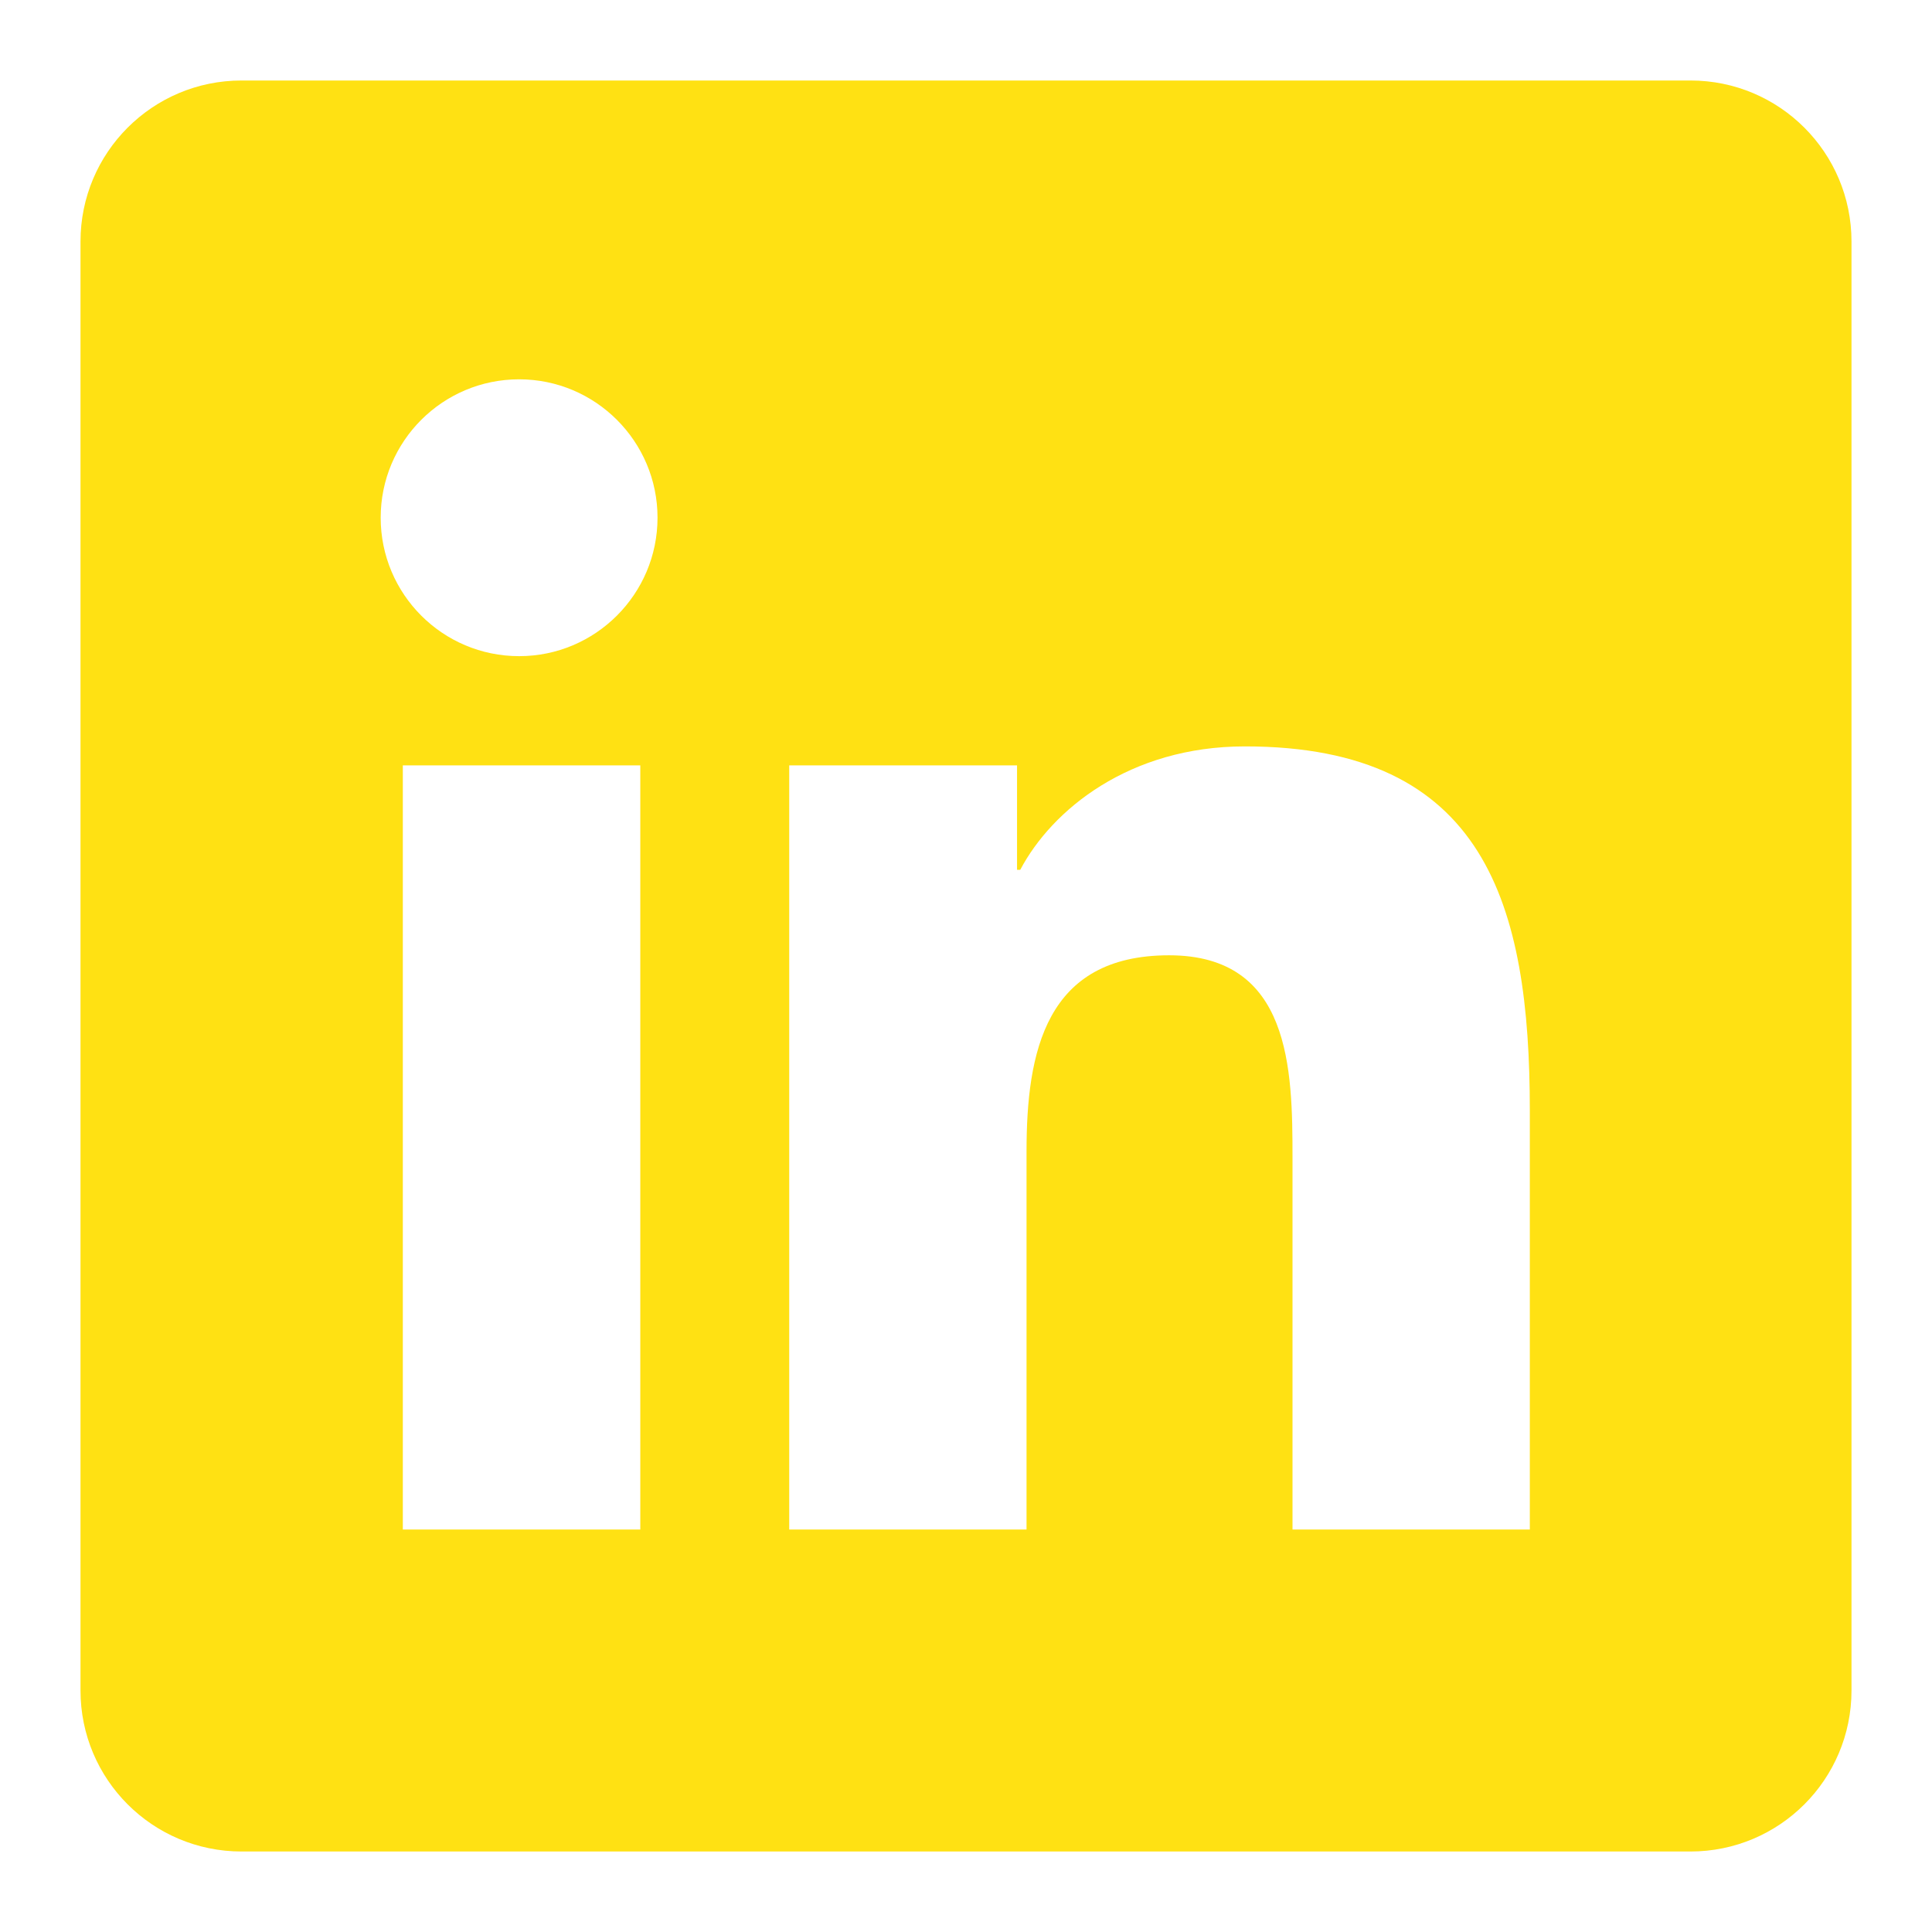 <svg width="24" height="24" viewBox="0 0 24 24" fill="none" xmlns="http://www.w3.org/2000/svg">
<path d="M21 1H3C1.895 1 1 1.895 1 3V21C1 22.105 1.895 23 3 23H21C22.105 23 23 22.105 23 21V3C23 1.895 22.105 1 21 1ZM7.954 19H5.004V9.508H7.954V19ZM6.449 8.151C5.498 8.151 4.729 7.38 4.729 6.431C4.729 5.482 5.499 4.712 6.449 4.712C7.397 4.712 8.168 5.483 8.168 6.431C8.168 7.38 7.397 8.151 6.449 8.151ZM19.004 19H16.056V14.384C16.056 13.283 16.036 11.867 14.523 11.867C12.988 11.867 12.752 13.066 12.752 14.304V19H9.804V9.508H12.634V10.805H12.674C13.068 10.059 14.03 9.272 15.465 9.272C18.452 9.272 19.004 11.238 19.004 13.794V19Z" fill="#FFE113"/>
</svg>
